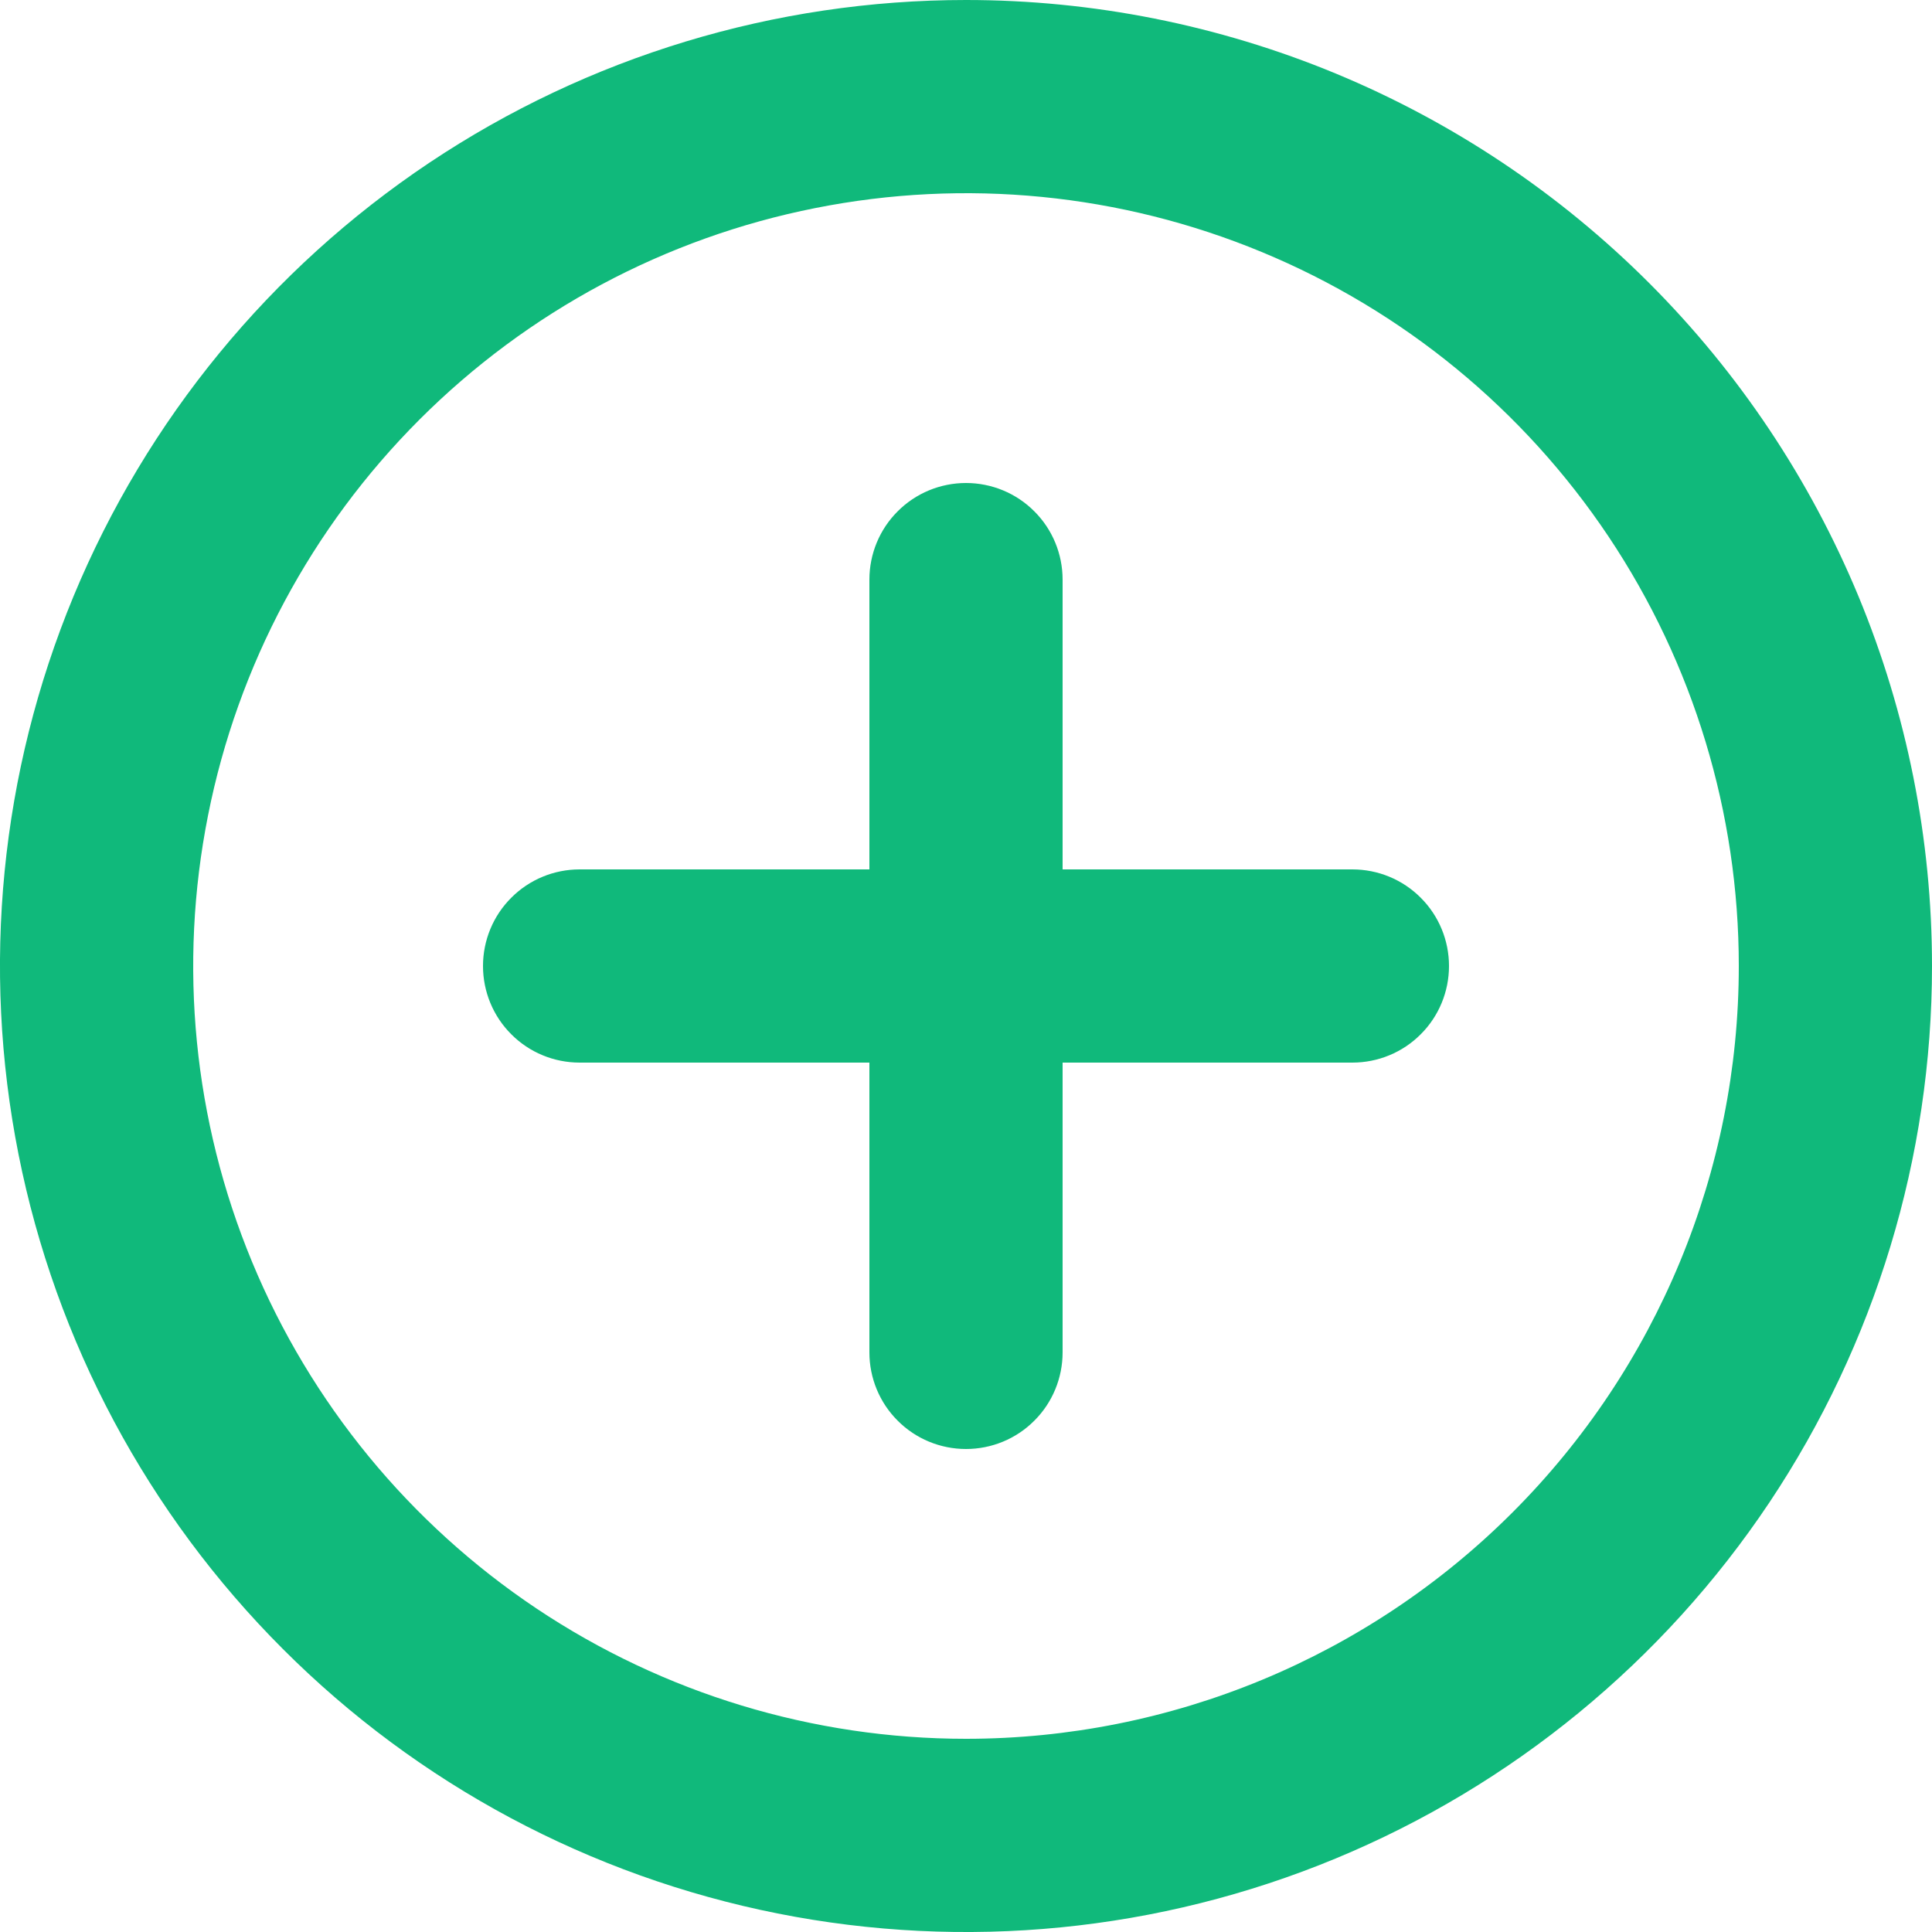 <svg width="20" height="20" viewBox="0 0 20 20" fill="none" xmlns="http://www.w3.org/2000/svg">
  <path d="M10 0C8.022 0 6.089 0.586 4.444 1.685C2.8 2.784 1.518 4.346 0.761 6.173C0.004 8 -0.194 10.011 0.192 11.951C0.578 13.891 1.53 15.672 2.929 17.071C4.327 18.47 6.109 19.422 8.049 19.808C9.989 20.194 12 19.996 13.827 19.239C15.654 18.482 17.216 17.2 18.315 15.556C19.413 13.911 20 11.978 20 10C20 8.687 19.741 7.386 19.239 6.173C18.736 4.96 18 3.858 17.071 2.929C16.142 2 15.04 1.264 13.827 0.761C12.614 0.259 11.313 0 10 0ZM10 18C8.418 18 6.871 17.531 5.555 16.652C4.24 15.773 3.214 14.523 2.609 13.062C2.003 11.6 1.845 9.991 2.154 8.439C2.462 6.887 3.224 5.462 4.343 4.343C5.462 3.224 6.887 2.462 8.439 2.154C9.991 1.845 11.6 2.003 13.062 2.609C14.523 3.214 15.773 4.24 16.652 5.555C17.531 6.871 18 8.418 18 10C18 12.122 17.157 14.157 15.657 15.657C14.157 17.157 12.122 18 10 18ZM14 9H11V6C11 5.735 10.895 5.48 10.707 5.293C10.52 5.105 10.265 5 10 5C9.735 5 9.48 5.105 9.293 5.293C9.105 5.48 9 5.735 9 6V9H6C5.735 9 5.48 9.105 5.293 9.293C5.105 9.48 5 9.735 5 10C5 10.265 5.105 10.52 5.293 10.707C5.48 10.895 5.735 11 6 11H9V14C9 14.265 9.105 14.52 9.293 14.707C9.48 14.895 9.735 15 10 15C10.265 15 10.52 14.895 10.707 14.707C10.895 14.52 11 14.265 11 14V11H14C14.265 11 14.52 10.895 14.707 10.707C14.895 10.52 15 10.265 15 10C15 9.735 14.895 9.48 14.707 9.293C14.52 9.105 14.265 9 14 9Z" fill="#10B97B"/>
</svg>
